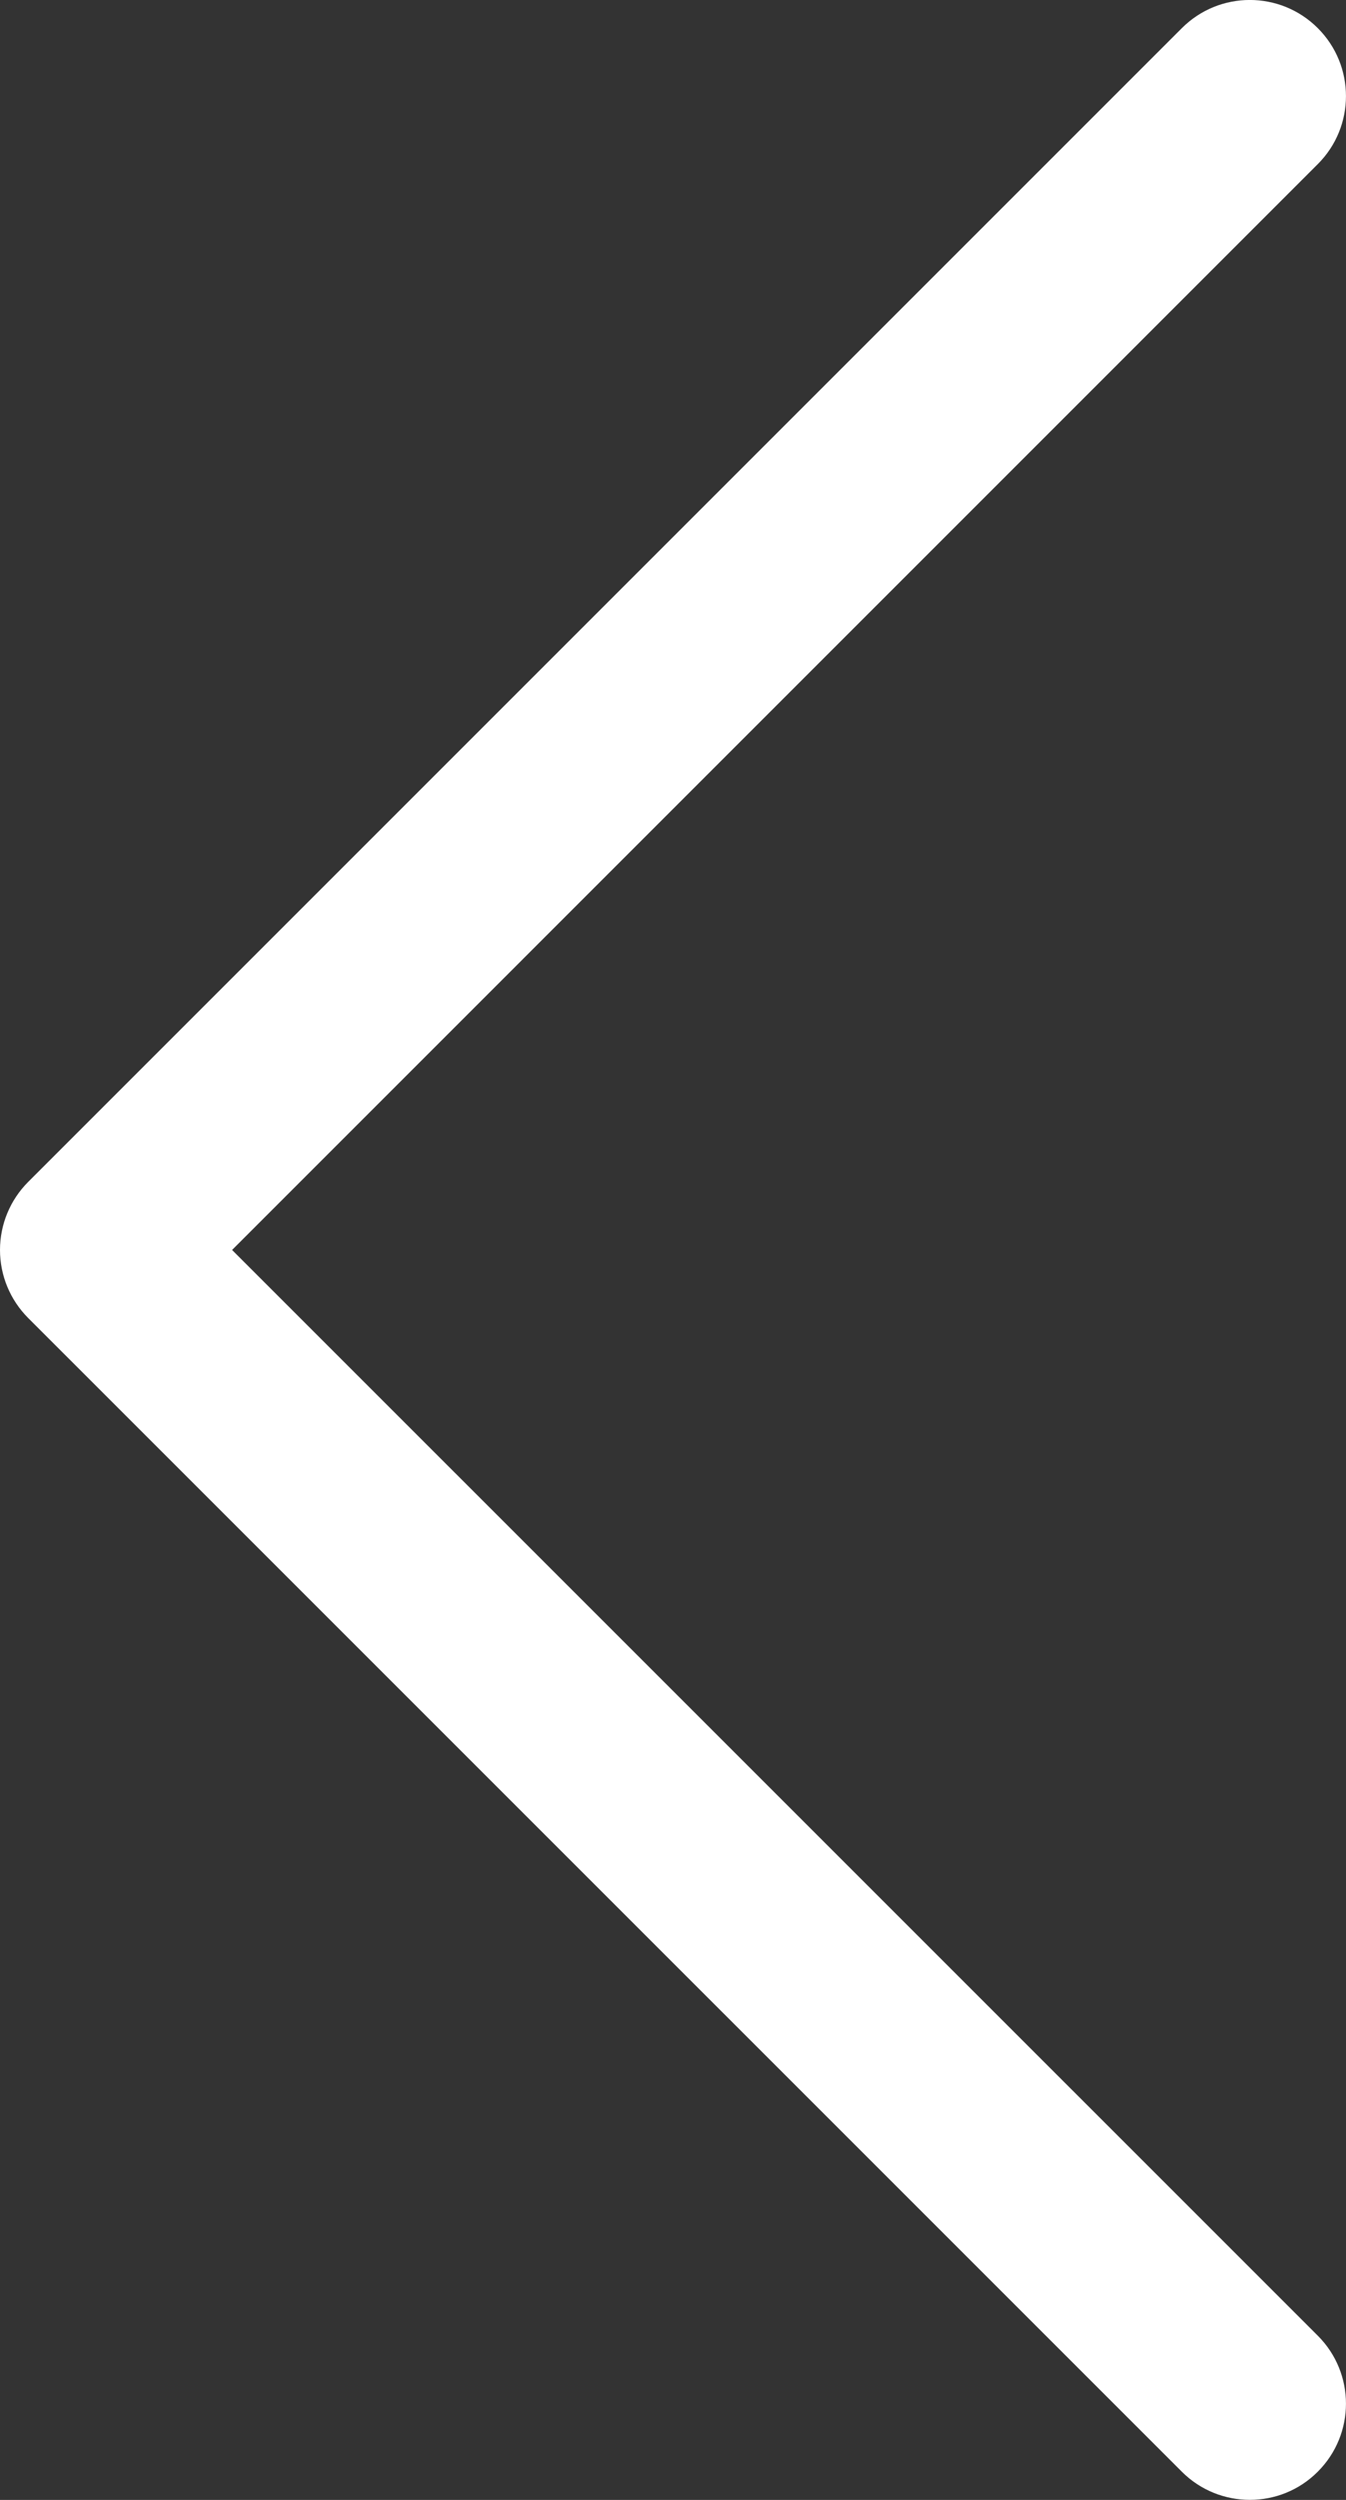 <?xml version="1.0" encoding="utf-8"?>
<!-- Generator: Adobe Illustrator 16.0.0, SVG Export Plug-In . SVG Version: 6.00 Build 0)  -->
<!DOCTYPE svg PUBLIC "-//W3C//DTD SVG 1.1//EN" "http://www.w3.org/Graphics/SVG/1.1/DTD/svg11.dtd">
<svg version="1.1" id="Layer_1" xmlns="http://www.w3.org/2000/svg" xmlns:xlink="http://www.w3.org/1999/xlink" x="0px" y="0px"
	 width="21px" height="39px" viewBox="0 0 21 39" enable-background="new 0 0 21 39" xml:space="preserve">
<rect x="0" y="0" width="21" height="39" fill="#333333" stroke="none"/>
<path fill="#FFFFFF" d="M19.5,38.999c-0.384,0-0.768-0.146-1.061-0.439l-18-17.999C0.158,20.279,0,19.898,0,19.5
	s0.158-0.779,0.439-1.061l18-18c0.586-0.586,1.535-0.586,2.121,0s0.586,1.535,0,2.121L3.621,19.5l16.939,16.938
	c0.586,0.586,0.586,1.535,0,2.121C20.268,38.853,19.884,38.999,19.5,38.999z"/>
</svg>
